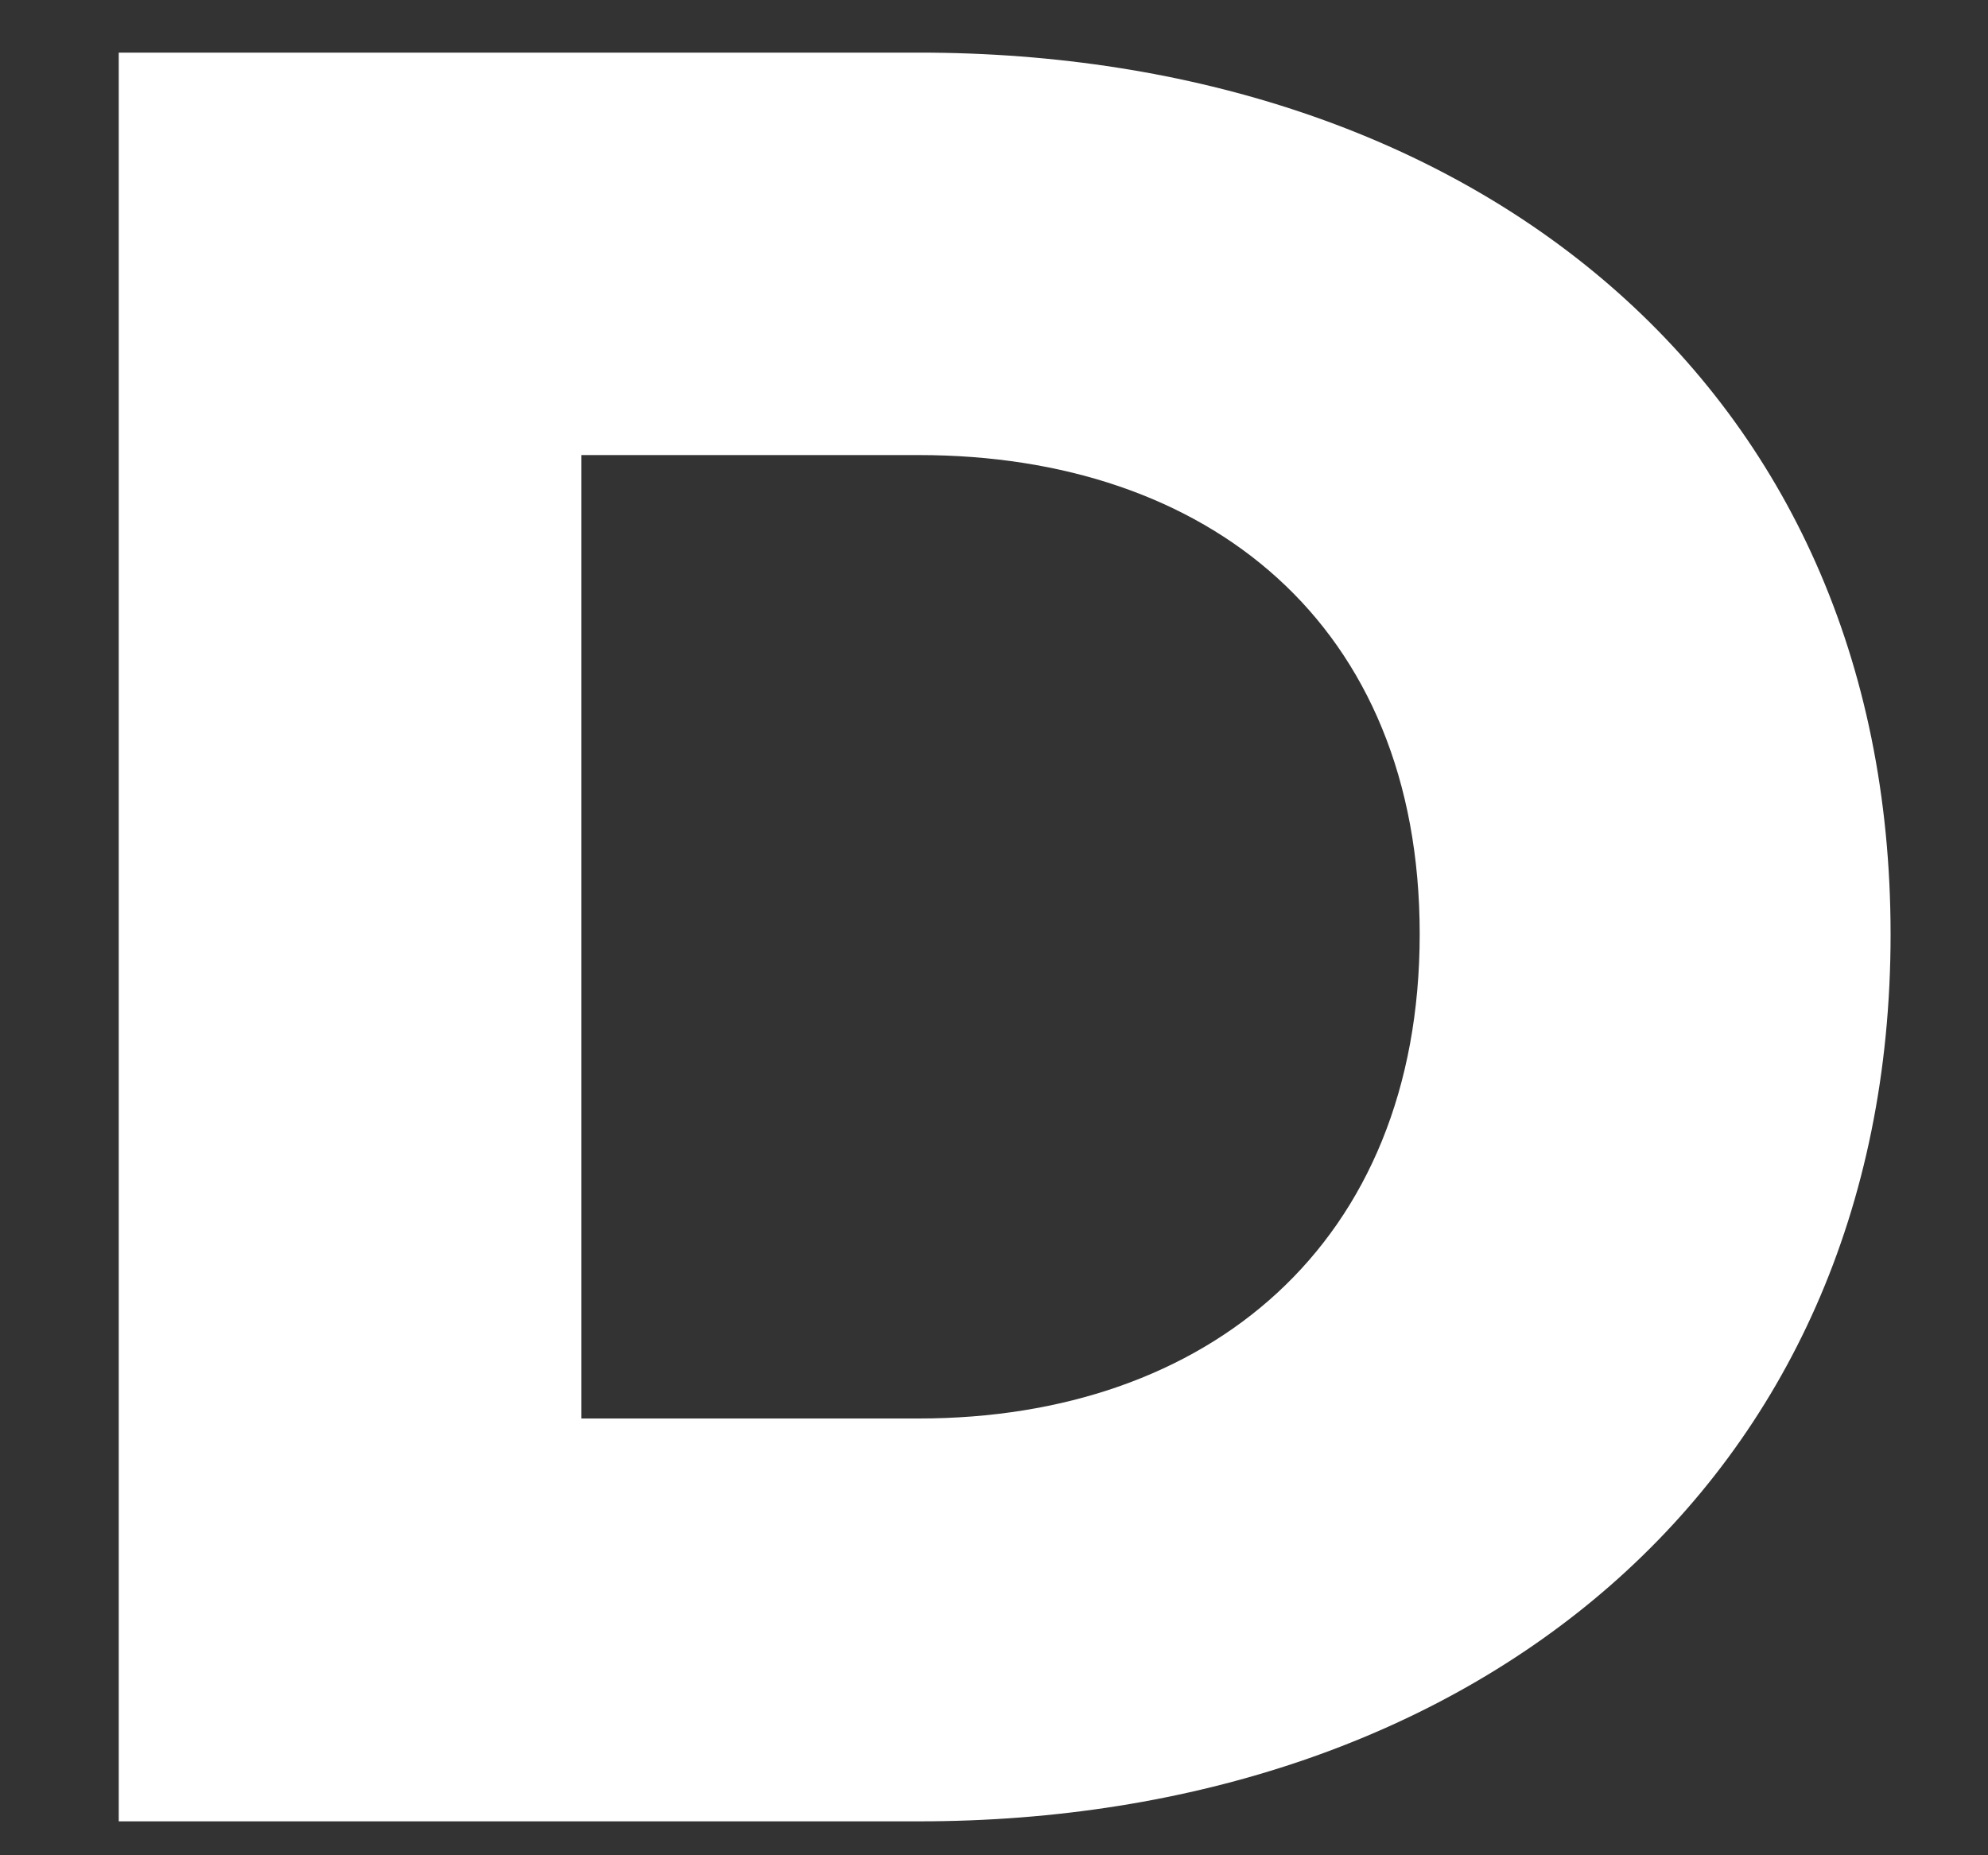 <svg width="15" height="14" viewBox="0 0 15 14" fill="none" xmlns="http://www.w3.org/2000/svg">
<rect x="0" y="0" width="15" height="14" fill="#333333" stroke="none"/>
<path fill-rule="evenodd" clip-rule="evenodd" d="M0.896 13.744H6.934C11.081 13.744 14.265 11.219 14.265 7.051C14.265 2.882 11.081 0.397 6.934 0.397H0.896V13.744ZM6.934 3.434C9.111 3.434 10.712 4.706 10.712 7.048C10.712 9.39 9.111 10.704 6.934 10.704H4.387V3.434H6.934Z" fill="white"/>
</svg>
